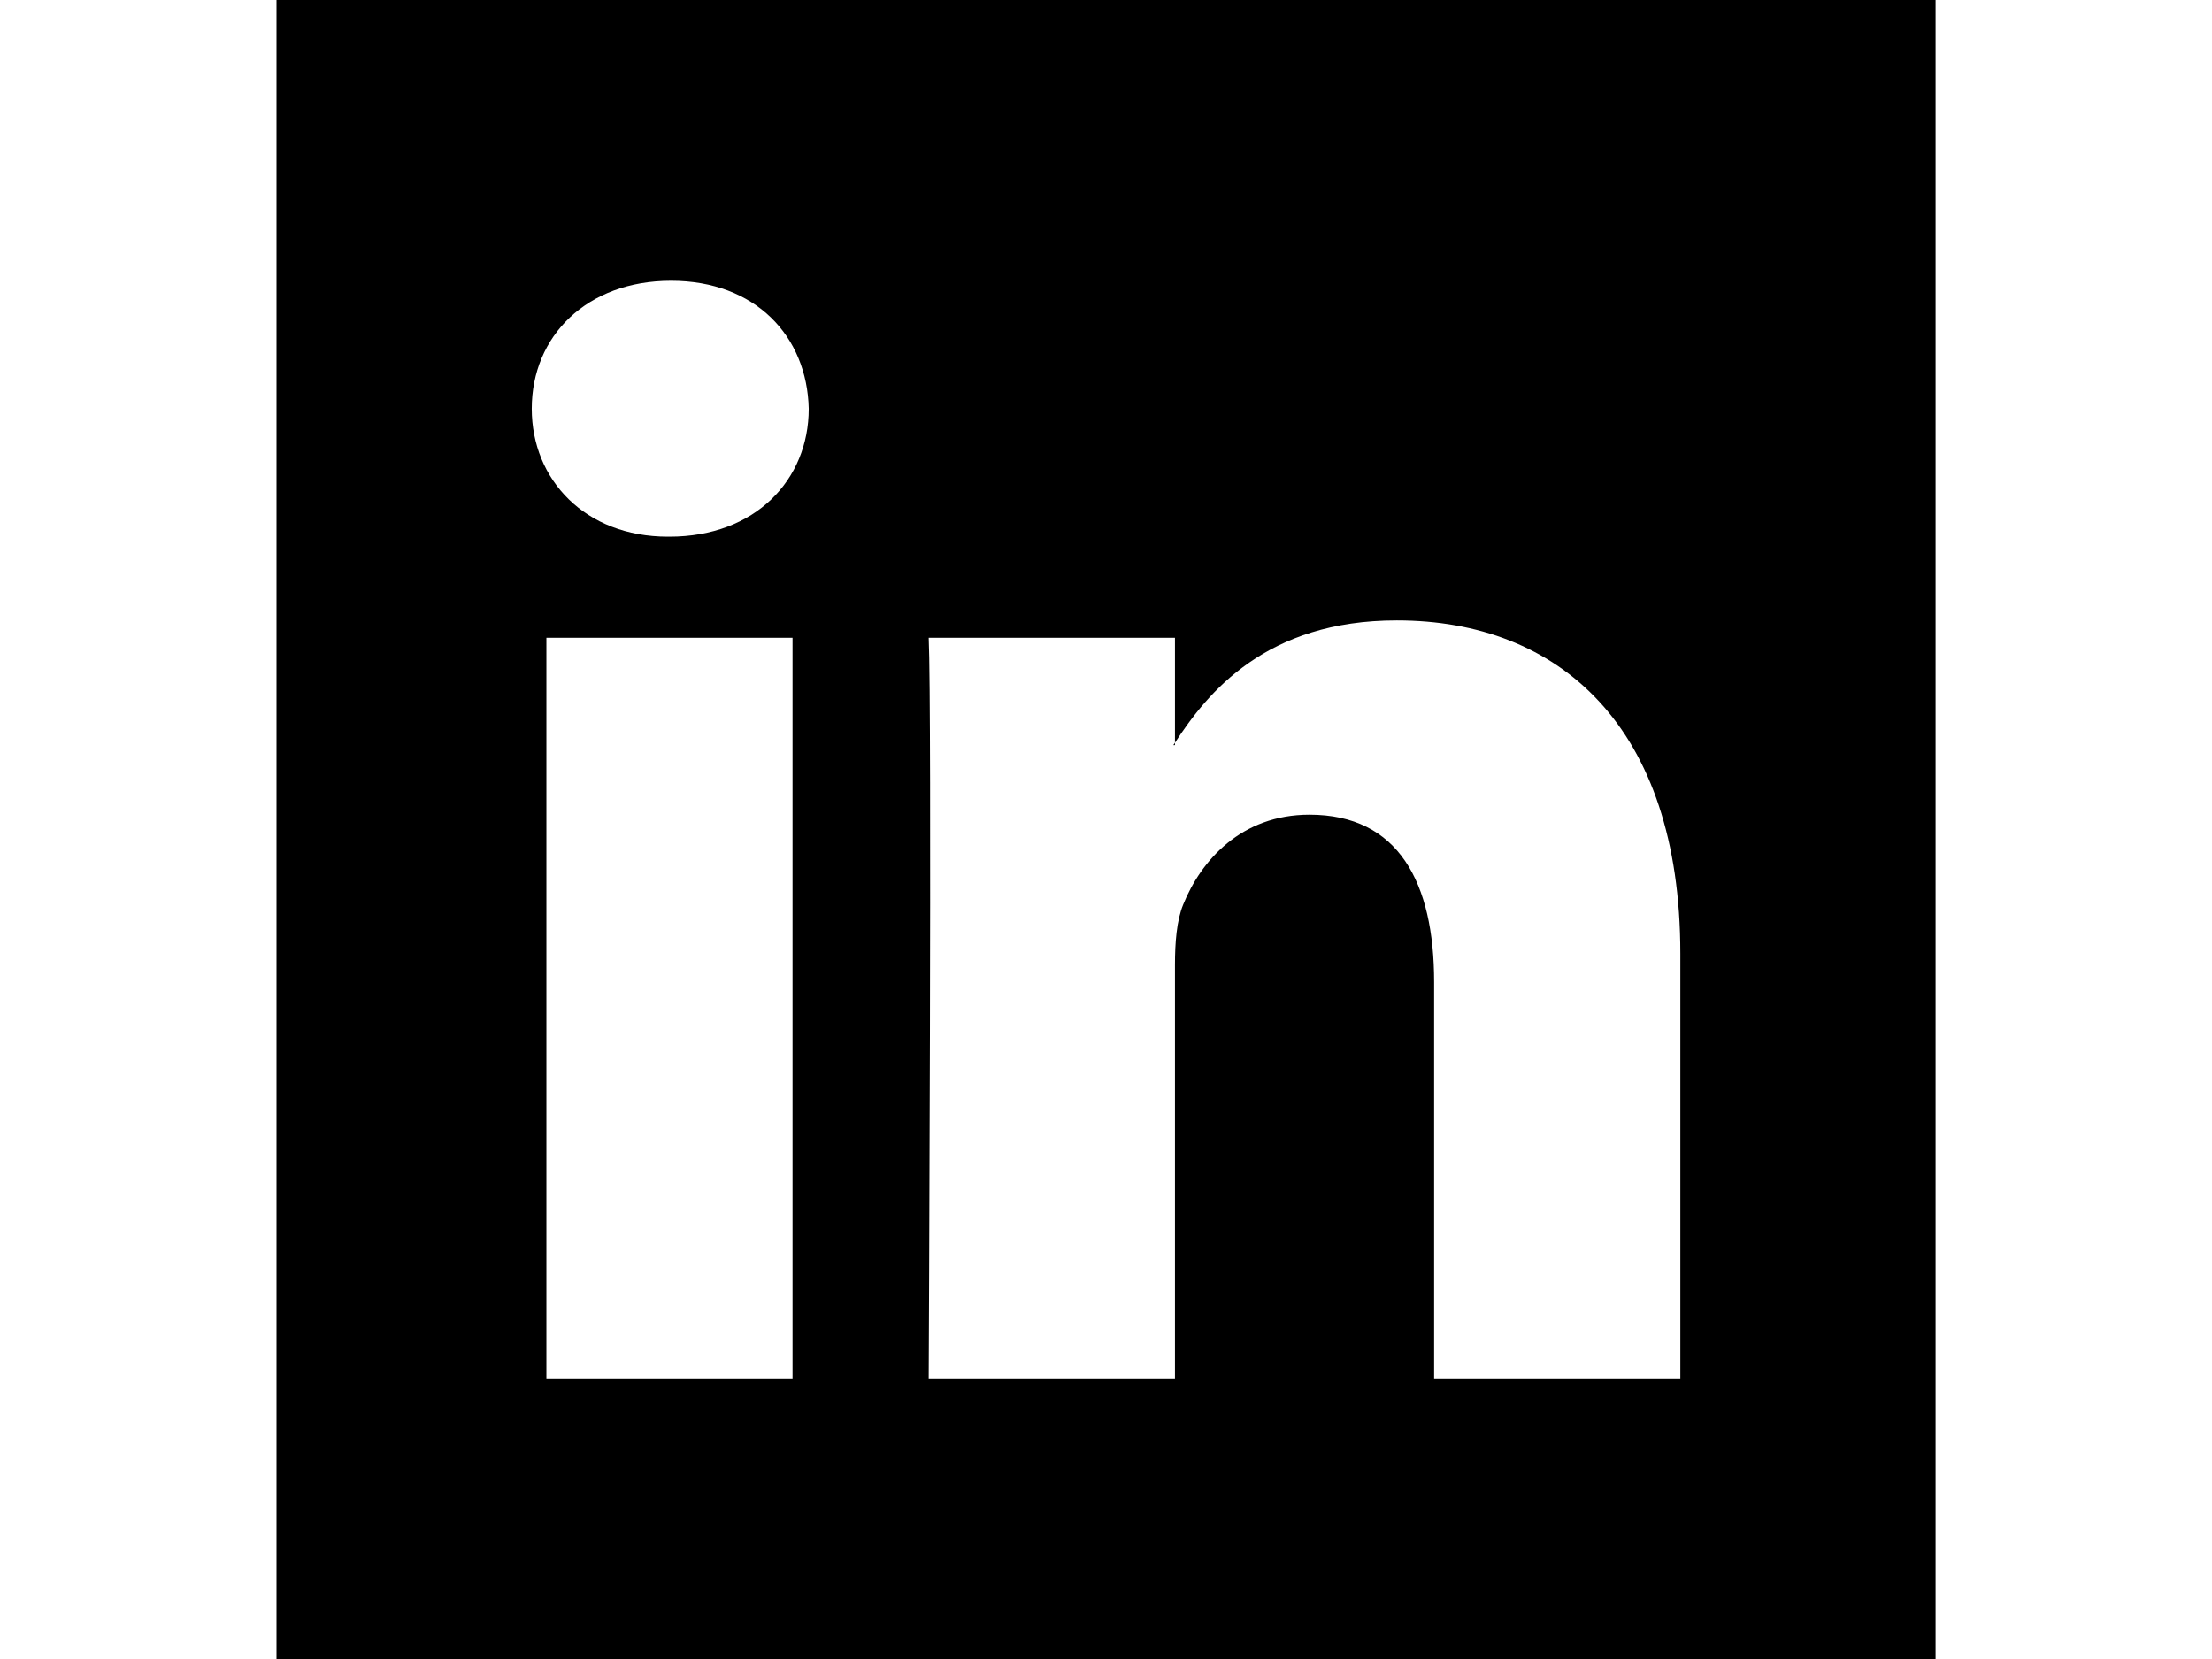 <?xml version="1.0" standalone="no"?>
<!DOCTYPE svg PUBLIC "-//W3C//DTD SVG 1.0//EN" "http://www.w3.org/TR/2001/REC-SVG-20010904/DTD/svg10.dtd">
<svg xmlns="http://www.w3.org/2000/svg" xmlns:xlink="http://www.w3.org/1999/xlink" id="body_1" width="1024" height="768">

<g transform="matrix(1.688 0 0 1.688 128 -0)">
	<g>
        <path d="M246.4 204.35L246.4 203.685C 246.264 203.908 246.076 204.131 245.958 204.35L245.958 204.35L246.4 204.35z" stroke="none" fill="#000000" fill-rule="nonzero" />
        <path d="M0 0L0 455L455 455L455 0L0 0zM141.522 378.002L74.016 378.002L74.016 174.906L141.522 174.906L141.522 378.002zM107.769 147.186L107.323 147.186C 84.678 147.186 70 131.585 70 112.085C 70 92.157 85.107 76.998 108.211 76.998C 131.32 76.998 145.521 92.157 145.963 112.085C 145.963 131.585 131.32 147.186 107.769 147.186zM385 378.002L317.476 378.002L317.476 269.345C 317.476 242.054 307.72 223.425 283.281 223.425C 264.617 223.425 253.526 235.968 248.64 248.118C 246.864 252.458 246.4 258.491 246.4 264.577L246.4 264.577L246.4 378.003L178.863 378.003C 178.863 378.003 179.768 193.96 178.863 174.907L178.863 174.907L246.4 174.907L246.4 203.686C 255.373 189.879 271.386 170.139 307.256 170.139C 351.693 170.139 385 199.159 385 261.537L385 261.537L385 378.002z" stroke="none" fill="#000000" fill-rule="nonzero" />
	</g>
	<g>
	</g>
	<g>
	</g>
	<g>
	</g>
	<g>
	</g>
	<g>
	</g>
	<g>
	</g>
	<g>
	</g>
	<g>
	</g>
	<g>
	</g>
	<g>
	</g>
	<g>
	</g>
	<g>
	</g>
	<g>
	</g>
	<g>
	</g>
	<g>
	</g>
</g>
</svg>